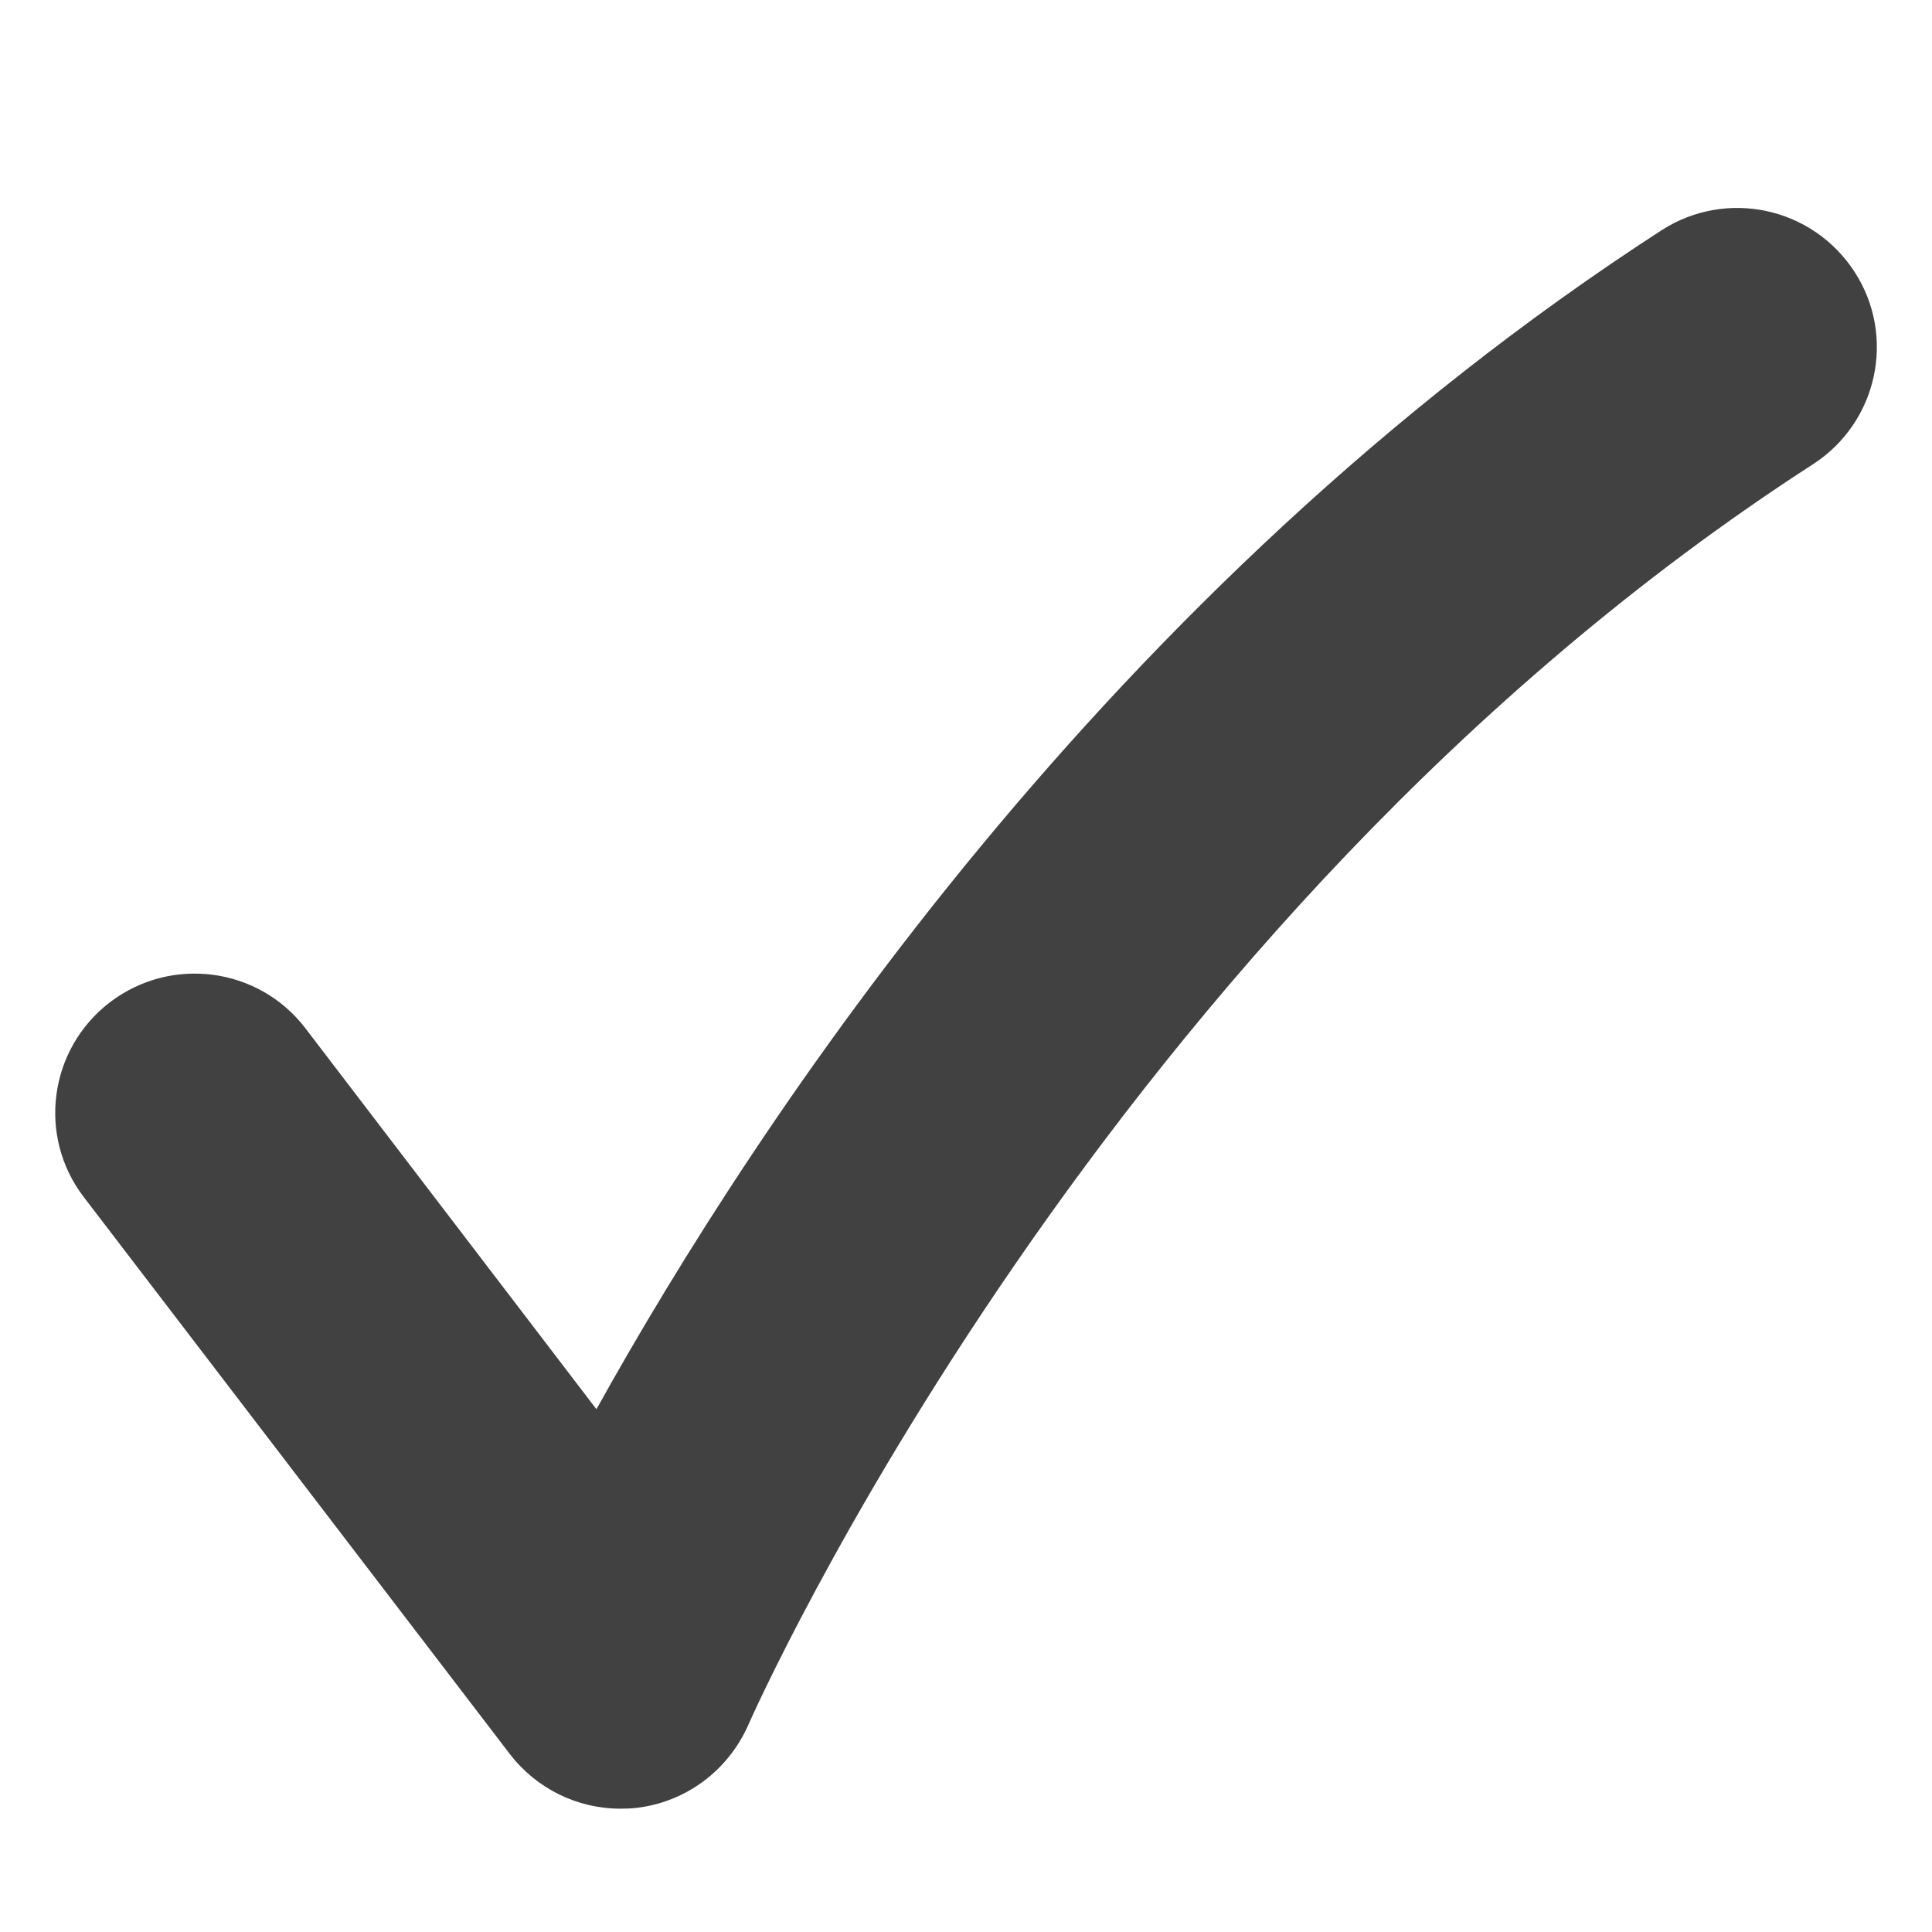 <?xml version="1.0" encoding="utf-8"?>
<!-- Generator: Adobe Illustrator 16.0.0, SVG Export Plug-In . SVG Version: 6.00 Build 0)  -->
<!DOCTYPE svg PUBLIC "-//W3C//DTD SVG 1.1//EN" "http://www.w3.org/Graphics/SVG/1.1/DTD/svg11.dtd">
<svg version="1.1" id="Camada_1" xmlns="http://www.w3.org/2000/svg" xmlns:xlink="http://www.w3.org/1999/xlink" x="0px" y="0px"
	 width="24px" height="24px" viewBox="0 0 24 24" enable-background="new 0 0 24 24" xml:space="preserve">
<g>
	<g>
		<path fill="#414141" d="M7.707,22.468c-0.535,0-1.042-0.248-1.373-0.678l-5.292-6.918C0.46,14.114,0.608,13.03,1.366,12.45
			c0.761-0.579,1.844-0.436,2.425,0.32l3.618,4.736C9.407,13.911,13.747,7.32,20.644,2.858c0.804-0.515,1.871-0.286,2.394,0.519
			c0.519,0.801,0.287,1.869-0.515,2.389C13.696,11.467,9.337,21.331,9.295,21.429c-0.249,0.562-0.767,0.952-1.378,1.028
			C7.849,22.466,7.778,22.468,7.707,22.468"/>
	</g>
</g>
</svg>
